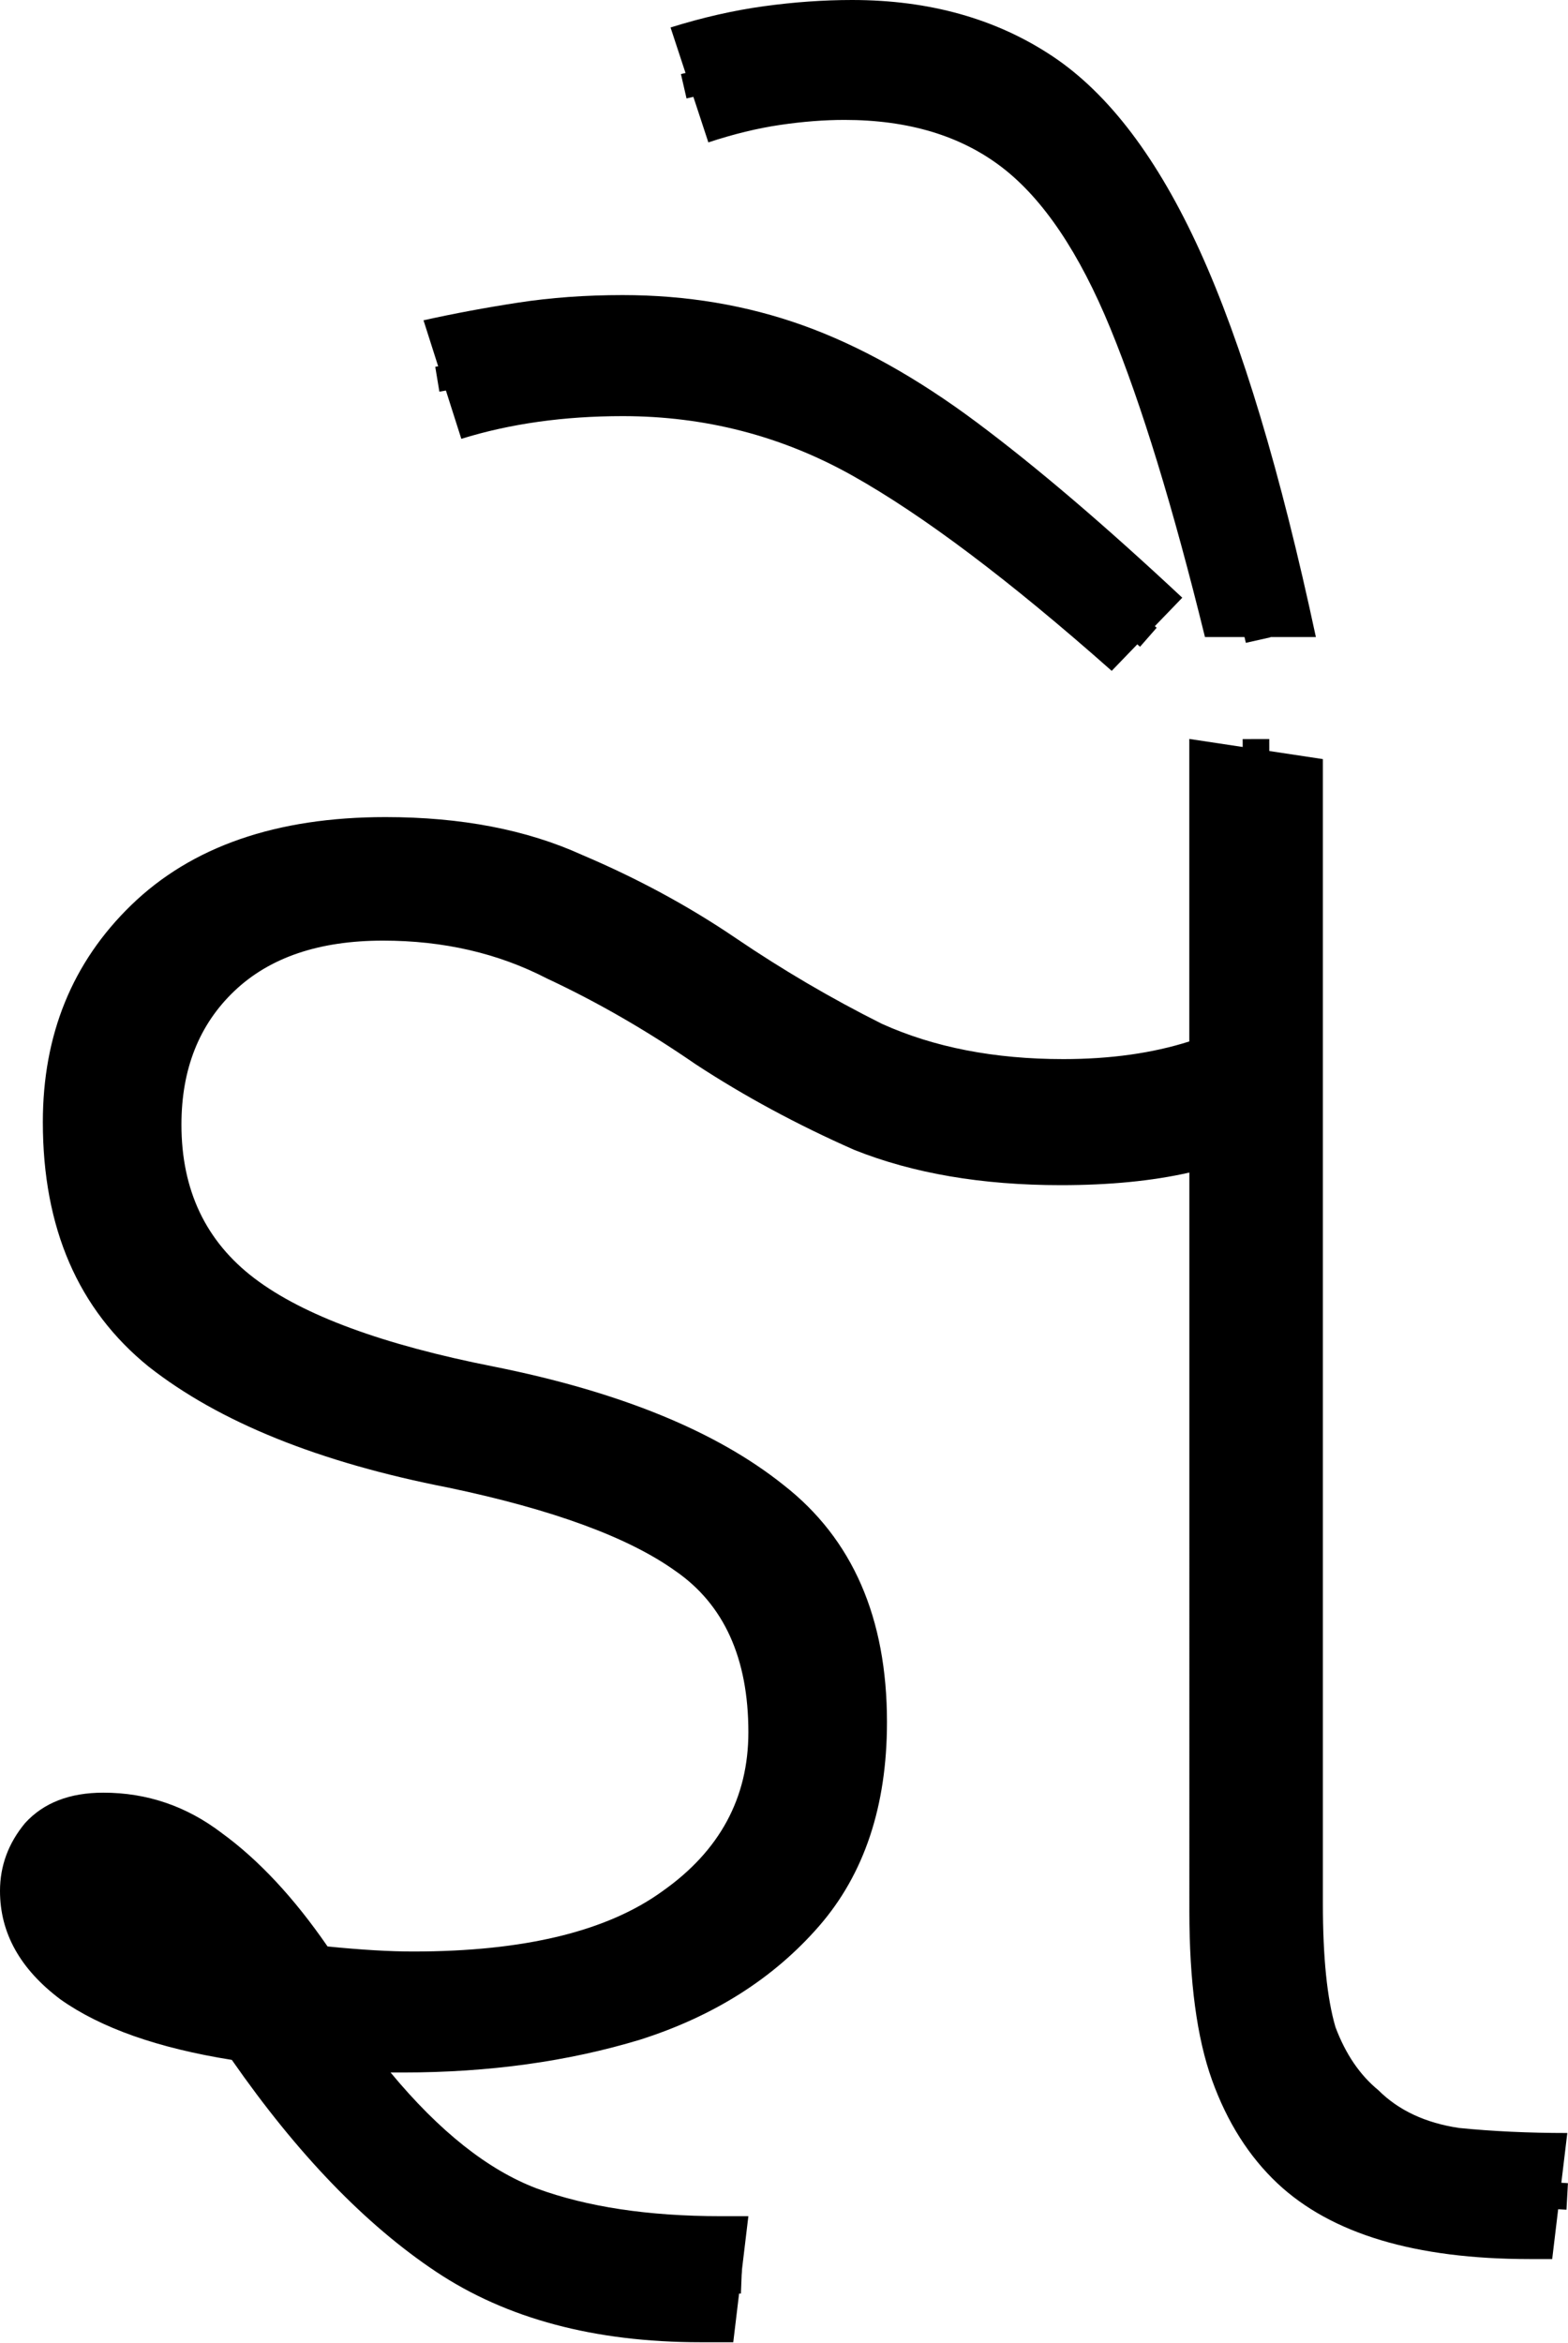<?xml version="1.0" encoding="UTF-8" standalone="no"?>
<svg
   width="59.589"
   height="89"
   version="1.1"
   id="svg538"
   sodipodi:docname="7_gyai.svg"
   inkscape:version="1.2.1 (9c6d41e410, 2022-07-14)"
   xmlns:inkscape="http://www.inkscape.org/namespaces/inkscape"
   xmlns:sodipodi="http://sodipodi.sourceforge.net/DTD/sodipodi-0.dtd"
   xmlns="http://www.w3.org/2000/svg"
   xmlns:svg="http://www.w3.org/2000/svg">
  <defs
     id="defs542" />
  <sodipodi:namedview
     id="namedview540"
     pagecolor="#ffffff"
     bordercolor="#666666"
     borderopacity="1.0"
     inkscape:showpageshadow="2"
     inkscape:pageopacity="0.0"
     inkscape:pagecheckerboard="0"
     inkscape:deskcolor="#d1d1d1"
     showgrid="false"
     inkscape:zoom="14.478528"
     inkscape:cx="34.706567"
     inkscape:cy="23.275847"
     inkscape:window-width="1920"
     inkscape:window-height="1027"
     inkscape:window-x="-8"
     inkscape:window-y="-8"
     inkscape:window-maximized="1"
     inkscape:current-layer="svg538" />
  <g
     id="g11307-5"
     inkscape:label="g1"
     transform="matrix(1.01,0,0,1.01,-2.0575495e-7,28.07)">
    <path
       d="m 26.358,60.3 q -5.973,0 -9.955,-2.655 Q 12.42,54.991 8.723,49.681 4.551,49.017 2.275,47.406 2.037078e-7,45.699 2.037078e-7,43.329 q 0,-1.422 0.948,-2.56 1.043,-1.138 2.939,-1.138 2.465,0 4.456,1.517 2.086,1.517 3.982,4.267 1.896,0.19 3.224,0.19 6.258,0 9.386,-2.275 3.224,-2.275 3.224,-5.973 0,-4.172 -2.75,-6.068 Q 22.755,29.392 16.876,28.159 9.576,26.737 5.594,23.608 1.612,20.384 1.612,14.411 q 0,-4.93 3.318,-8.154 3.413,-3.318 9.576,-3.318 4.267,0 7.395,1.422 3.129,1.327 5.783,3.129 2.655,1.801 5.499,3.224 2.939,1.327 6.826,1.327 2.655,0 4.741,-0.664 V 1.56905e-7 L 49.776,0.758 V 43.803 q 0,3.034 0.474,4.646 0.569,1.517 1.612,2.37 1.138,1.138 3.034,1.422 1.896,0.19 4.077,0.19 l -0.569,4.741 h -0.853 q -6.447,0 -9.481,-2.844 -1.612,-1.517 -2.465,-3.887 -0.853,-2.37 -0.853,-6.352 V 16.308 q -2.086,0.474 -4.835,0.474 -4.456,0 -7.775,-1.327 -3.224,-1.422 -5.973,-3.224 -2.75,-1.896 -5.594,-3.224 -2.75,-1.422 -6.163,-1.422 -3.603,0 -5.594,1.896 -1.991,1.896 -1.991,5.025 0,3.698 2.75,5.783 2.75,2.086 9.007,3.318 7.111,1.422 10.903,4.456 3.887,3.034 3.887,8.912 0,4.741 -2.56,7.68 -2.56,2.939 -6.732,4.267 -4.077,1.233 -8.912,1.233 -0.284,0 -0.474,0 2.75,3.318 5.499,4.361 2.844,1.043 6.921,1.043 h 1.043 l -0.569,4.741 z"
       style="font-weight:300;font-size:40px;line-height:1.25;font-family:'Noto Sans Gujarati';-inkscape-font-specification:'Noto Sans Gujarati, Light';stroke-width:2.37"
       id="path984-6"
       inkscape:label="p1" />
    <path
       style="fill:none;stroke:#000000;stroke-width:1px;stroke-linecap:butt;stroke-linejoin:miter;stroke-opacity:1"
       d="M 27.898,57.972 C 24.115,57.823 20.052,57.503 16.902,55.168 14.96,53.729 13.402,51.89 11.863,50.048 10.965,48.973 9.974,46.053 9.034,45.121 8.408,44.501 6.787,42.491 4.704,42.088 3.083,41.774 1.579,43.02 2.883,44.734 c 1.231,1.618 3.265,1.995 5.625,2.457 2.638,0.516 3.193,0.645 4.428,0.652 4.153,0.022 8.506,-0.089 12.307,-1.924 3.231,-1.56 5.479,-4.899 5.526,-8.559 0.041,-3.252 -1.342,-6.558 -4.168,-8.295 C 22.793,26.726 18.3,26.225 14.097,25.008 10.782,24.048 7.067,22.634 5.377,19.409 3.641,16.097 3.779,11.683 6.152,8.661 8.58,5.57 12.852,4.996 16.521,5.38 21.641,5.915 25.772,9.246 30.06,11.756 c 3.039,1.779 6.51,2.725 10.027,2.64 2.071,-0.05 4.333,-0.02 6.154,-1.036 C 47.645,12.578 47.299,12.22 47.297,10.558 47.294,7.558 47.263,3.004 47.258,0.004"
       id="path11288-4"
       sodipodi:nodetypes="cssssssssssssssssssc"
       inkscape:label="s1" />
    <path
       style="fill:none;stroke:#000000;stroke-width:1px;stroke-linecap:butt;stroke-linejoin:miter;stroke-opacity:1"
       d="m 47.336,11.508 c 0.011,11.124 -0.14,22.487 -0.032,33.611 0.022,2.267 0.388,4.665 1.806,6.531 1.679,2.21 4.568,2.945 7.214,3.022 0.883,0.025 1.763,0.097 2.645,0.145"
       id="path11290-9"
       inkscape:label="s2"
       sodipodi:nodetypes="csssc" />
  </g>
  <g
     id="g522"
     inkscape:label="g2"
     transform="matrix(0.958,0,0,0.958,15.424,5.5704698e-4)">
    <path
       style="display:inline"
       d="M 30.8,23.7 28,26.6 Q 21.9,21.2 17.7,18.85 13.5,16.5 8.6,16.5 v 0 q -3.5,0 -6.4,0.9 v 0 L 0.7,12.7 Q 2.5,12.3 4.45,12 6.4,11.7 8.6,11.7 v 0 q 3.8,0 7.15,1.2 3.35,1.2 6.9,3.85 3.55,2.65 8.15,6.95 z"
       id="path513"
       inkscape:label="p2" />
    <path
       style="display:inline;fill:none;stroke:#000000;stroke-width:1px;stroke-linecap:butt;stroke-linejoin:miter;stroke-opacity:1"
       d="m 1.248,15.037 c 2.03,-0.337 4.047,-0.823 6.107,-0.926 1.714,-0.036 3.442,-0.007 5.121,0.378 1.626,0.286 3.2,0.852 4.696,1.542 3.24,1.543 6,3.881 8.751,6.146 1.177,1.03 2.354,2.061 3.531,3.091"
       id="path660"
       inkscape:label="s3" />
  </g>
  <g
     id="g526"
     inkscape:label="g3"
     transform="matrix(0.958,0,0,0.949,15.424,0)">
    <path
       style="display:inline"
       d="M 36.1,25.5 H 31.7 Q 29.8,17.7 27.95,13.15 26.1,8.6 23.65,6.7 21.2,4.8 17.4,4.8 v 0 Q 16.2,4.8 14.85,5 13.5,5.2 12,5.7 v 0 L 10.5,1.1 Q 12.4,0.5 14.2,0.25 16,0 17.7,0 v 0 q 4.6,0 7.95,2.25 3.35,2.25 5.85,7.8 2.5,5.55 4.6,15.45 z"
       id="path511"
       inkscape:label="p3" />
    <path
       style="display:inline;fill:none;stroke:#000000;stroke-width:1px;stroke-linecap:butt;stroke-linejoin:miter;stroke-opacity:1"
       d="m 11.023,3.453 c 2.183,-0.498 4.365,-1.195 6.632,-1.071 2.053,-0.044 4.124,0.422 5.903,1.464 1.291,0.657 2.432,1.602 3.278,2.78 1.788,2.262 2.976,4.929 3.906,7.641 1.113,3.208 2.009,6.488 2.716,9.809 0.117,0.515 0.234,1.03 0.351,1.545"
       id="path662"
       inkscape:label="s4" />
  </g>
</svg>
